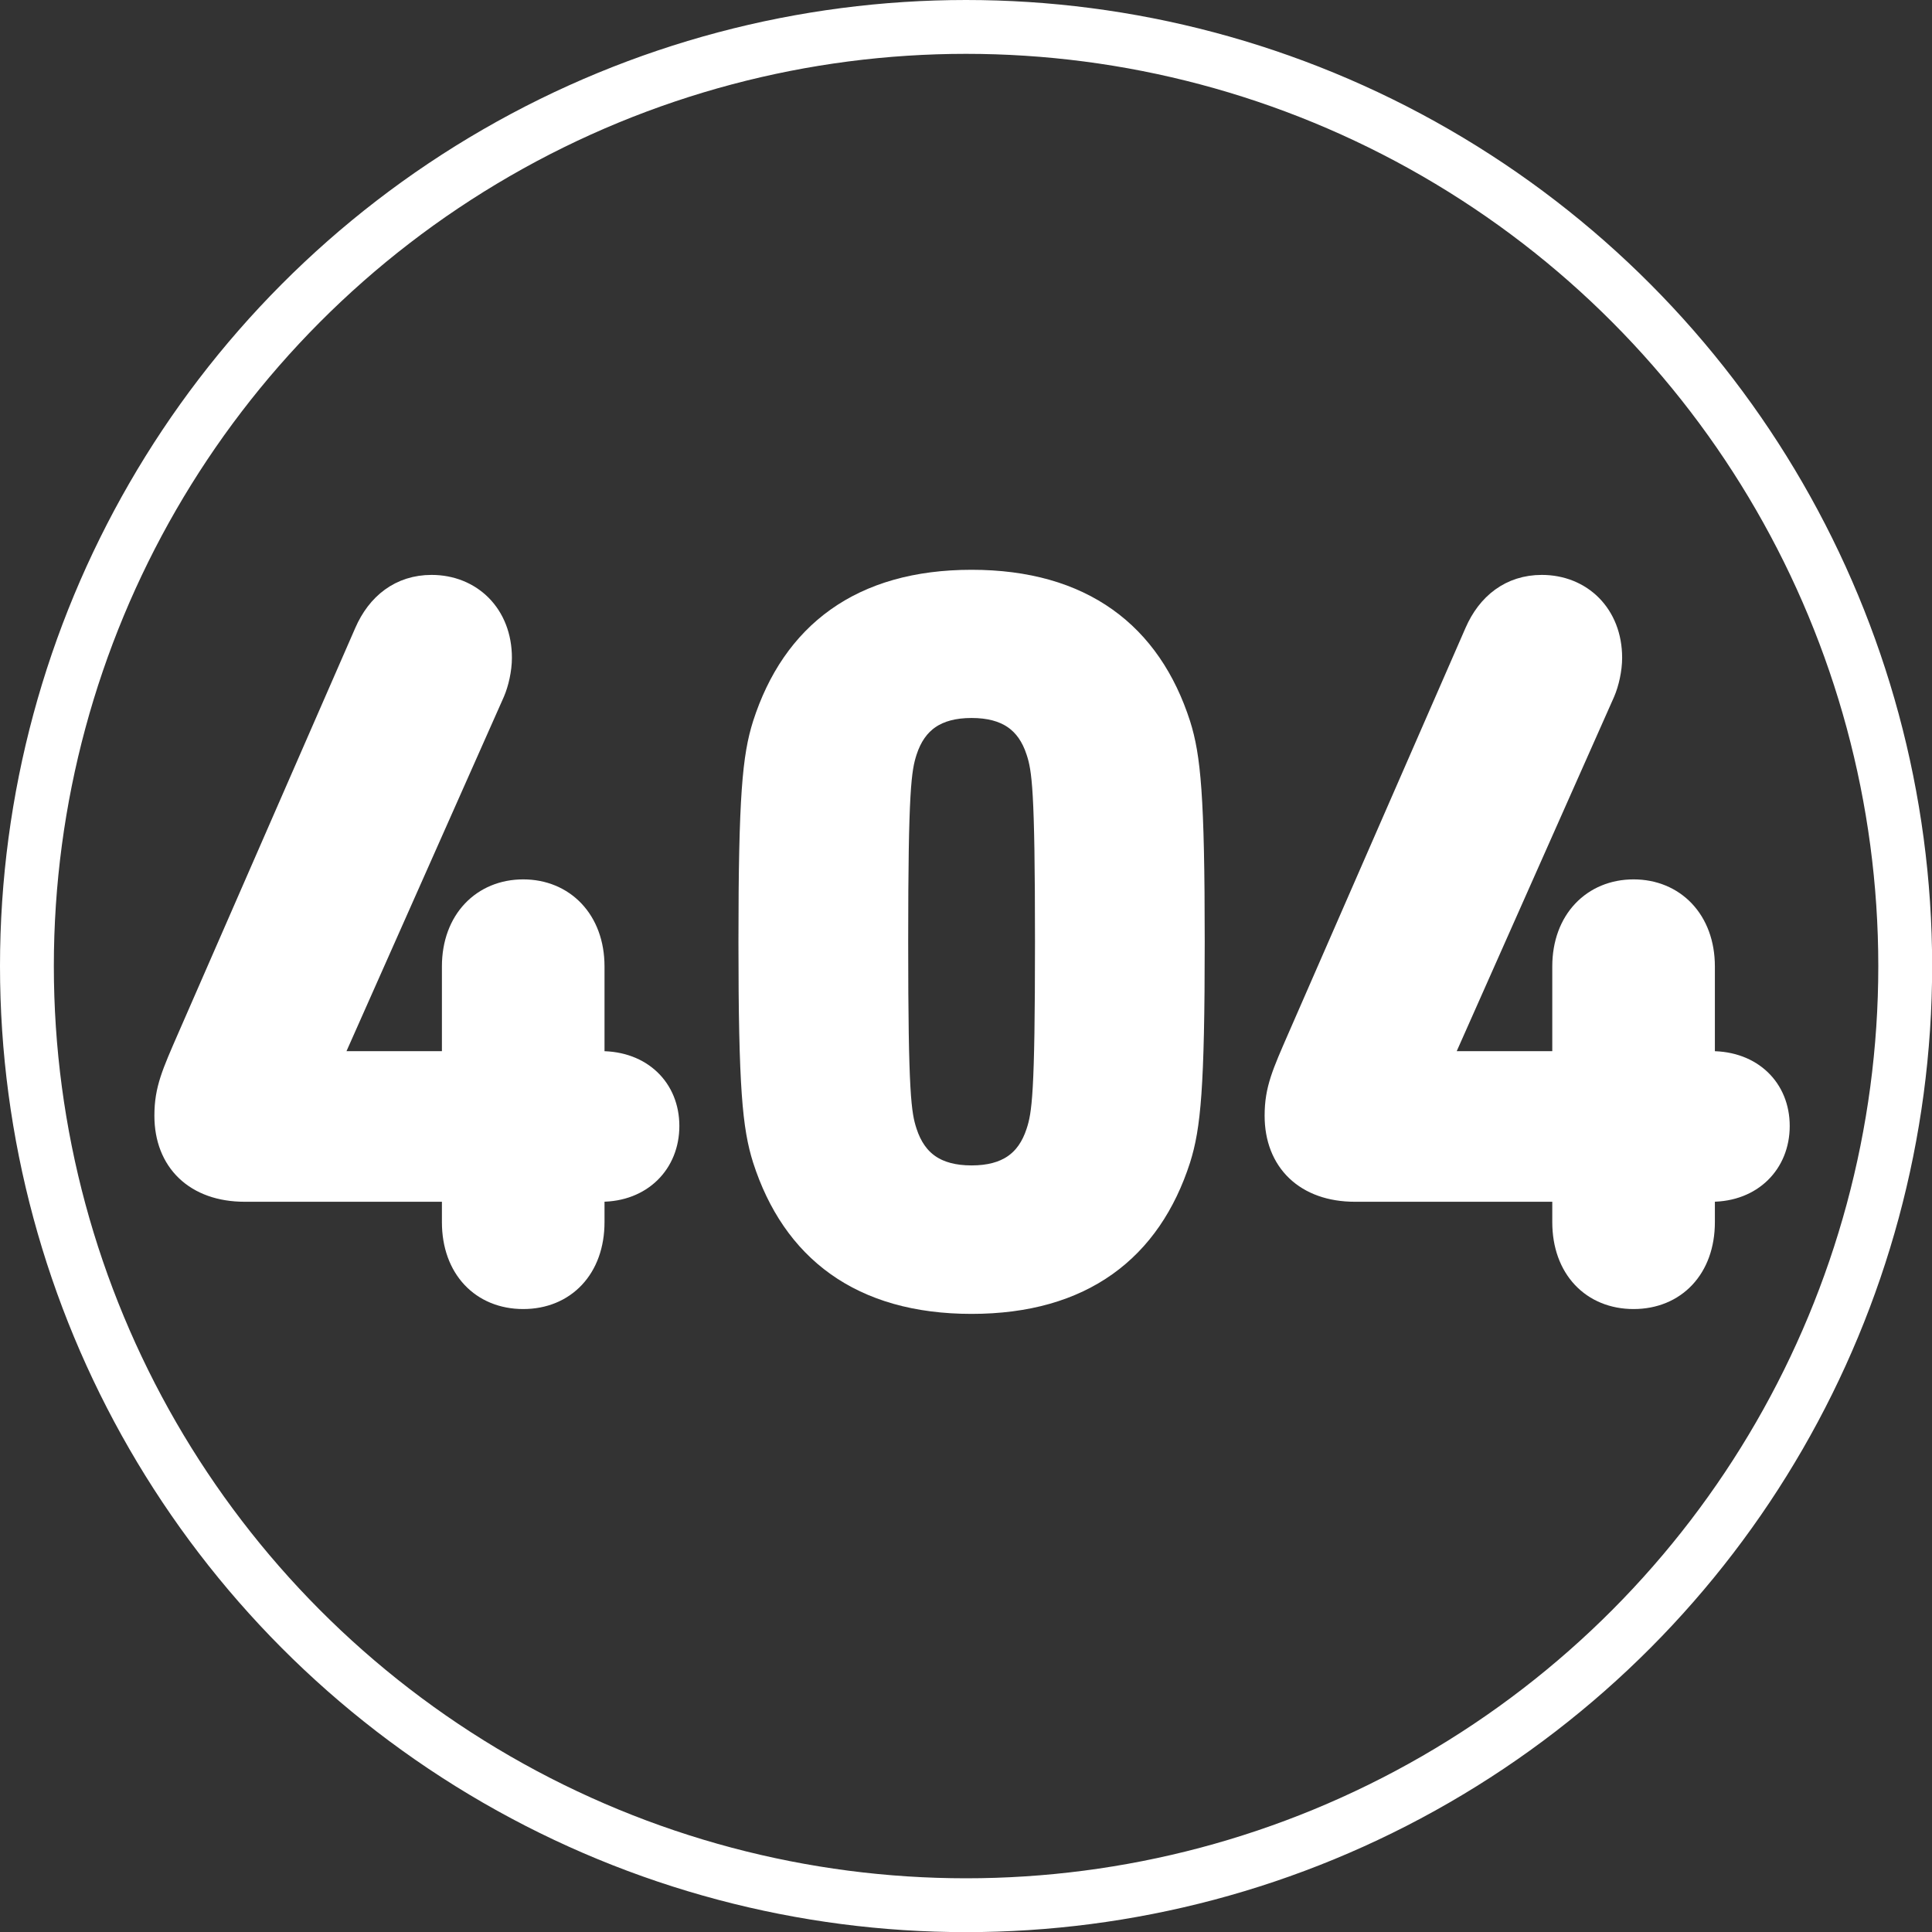 <svg xmlns="http://www.w3.org/2000/svg"
    width="24"
    height="24"
    fill="none"
    viewBox="0 0 143.53 143.53"
    stroke="white"
    stroke-width="2"
    stroke-linecap="round"
    stroke-linejoin="round"
    aria-hidden="true"
>
    <rect x="0" y="0" width="143.53" height="143.53" fill="#333333" stroke="none"/>
    <circle fill="none" stroke="white" stroke-width="4" cx="71.77" cy="71.77" r="69.77"/>
    <path fill="white" d="M12.47,82.88c0-1.9,.52-3.04,1.71-5.77l13.13-30.06c.89-2.05,2.52-3.34,4.75-3.34,2.82,0,4.97,2.05,4.97,5.16,0,.83-.22,1.82-.52,2.51l-12.24,27.56v.15h9.12c.3,0,.44-.15,.44-.46v-6.83c0-3.34,2.15-5.47,5.04-5.47s5.04,2.13,5.04,5.47v6.83c0,.3,.15,.46,.44,.46h.3c2.89,0,4.82,1.9,4.82,4.56s-1.93,4.63-4.82,4.63h-.3c-.3,0-.44,.15-.44,.46v2.05c0,3.34-2.08,5.46-5.04,5.46s-5.04-2.12-5.04-5.46v-2.05c0-.3-.15-.46-.44-.46h-15.21c-3.56,0-5.71-2.12-5.71-5.39Z"/>
    <path fill="white" d="M55.86,69.97c0-10.86,.3-13.74,1.04-16.09,2.15-6.68,7.12-10.55,15.28-10.55s13.13,3.87,15.28,10.55c.74,2.35,1.04,5.24,1.04,16.09s-.3,13.74-1.04,16.09c-2.15,6.68-7.12,10.55-15.28,10.55s-13.13-3.87-15.28-10.55c-.74-2.35-1.04-5.24-1.04-16.09Zm16.32,17.61c2.67,0,4.3-1.14,5.04-3.42,.45-1.37,.67-2.88,.67-14.2s-.22-12.83-.67-14.2c-.74-2.28-2.37-3.42-5.04-3.42s-4.3,1.14-5.04,3.42c-.44,1.37-.67,2.88-.67,14.2s.22,12.83,.67,14.2c.74,2.28,2.37,3.42,5.04,3.42Z"/>
    <path fill="white" d="M94.95,82.88c0-1.9,.52-3.04,1.71-5.77l13.13-30.06c.89-2.05,2.52-3.34,4.75-3.34,2.82,0,4.97,2.05,4.97,5.16,0,.83-.22,1.82-.52,2.51l-12.24,27.56v.15h9.12c.3,0,.45-.15,.45-.46v-6.83c0-3.34,2.15-5.47,5.04-5.47s5.04,2.13,5.04,5.47v6.83c0,.3,.15,.46,.44,.46h.3c2.89,0,4.82,1.9,4.82,4.56s-1.93,4.63-4.82,4.63h-.3c-.3,0-.44,.15-.44,.46v2.05c0,3.34-2.08,5.46-5.04,5.46s-5.04-2.12-5.04-5.46v-2.05c0-.3-.15-.46-.45-.46h-15.21c-3.56,0-5.71-2.12-5.71-5.39Z"/>
</svg>